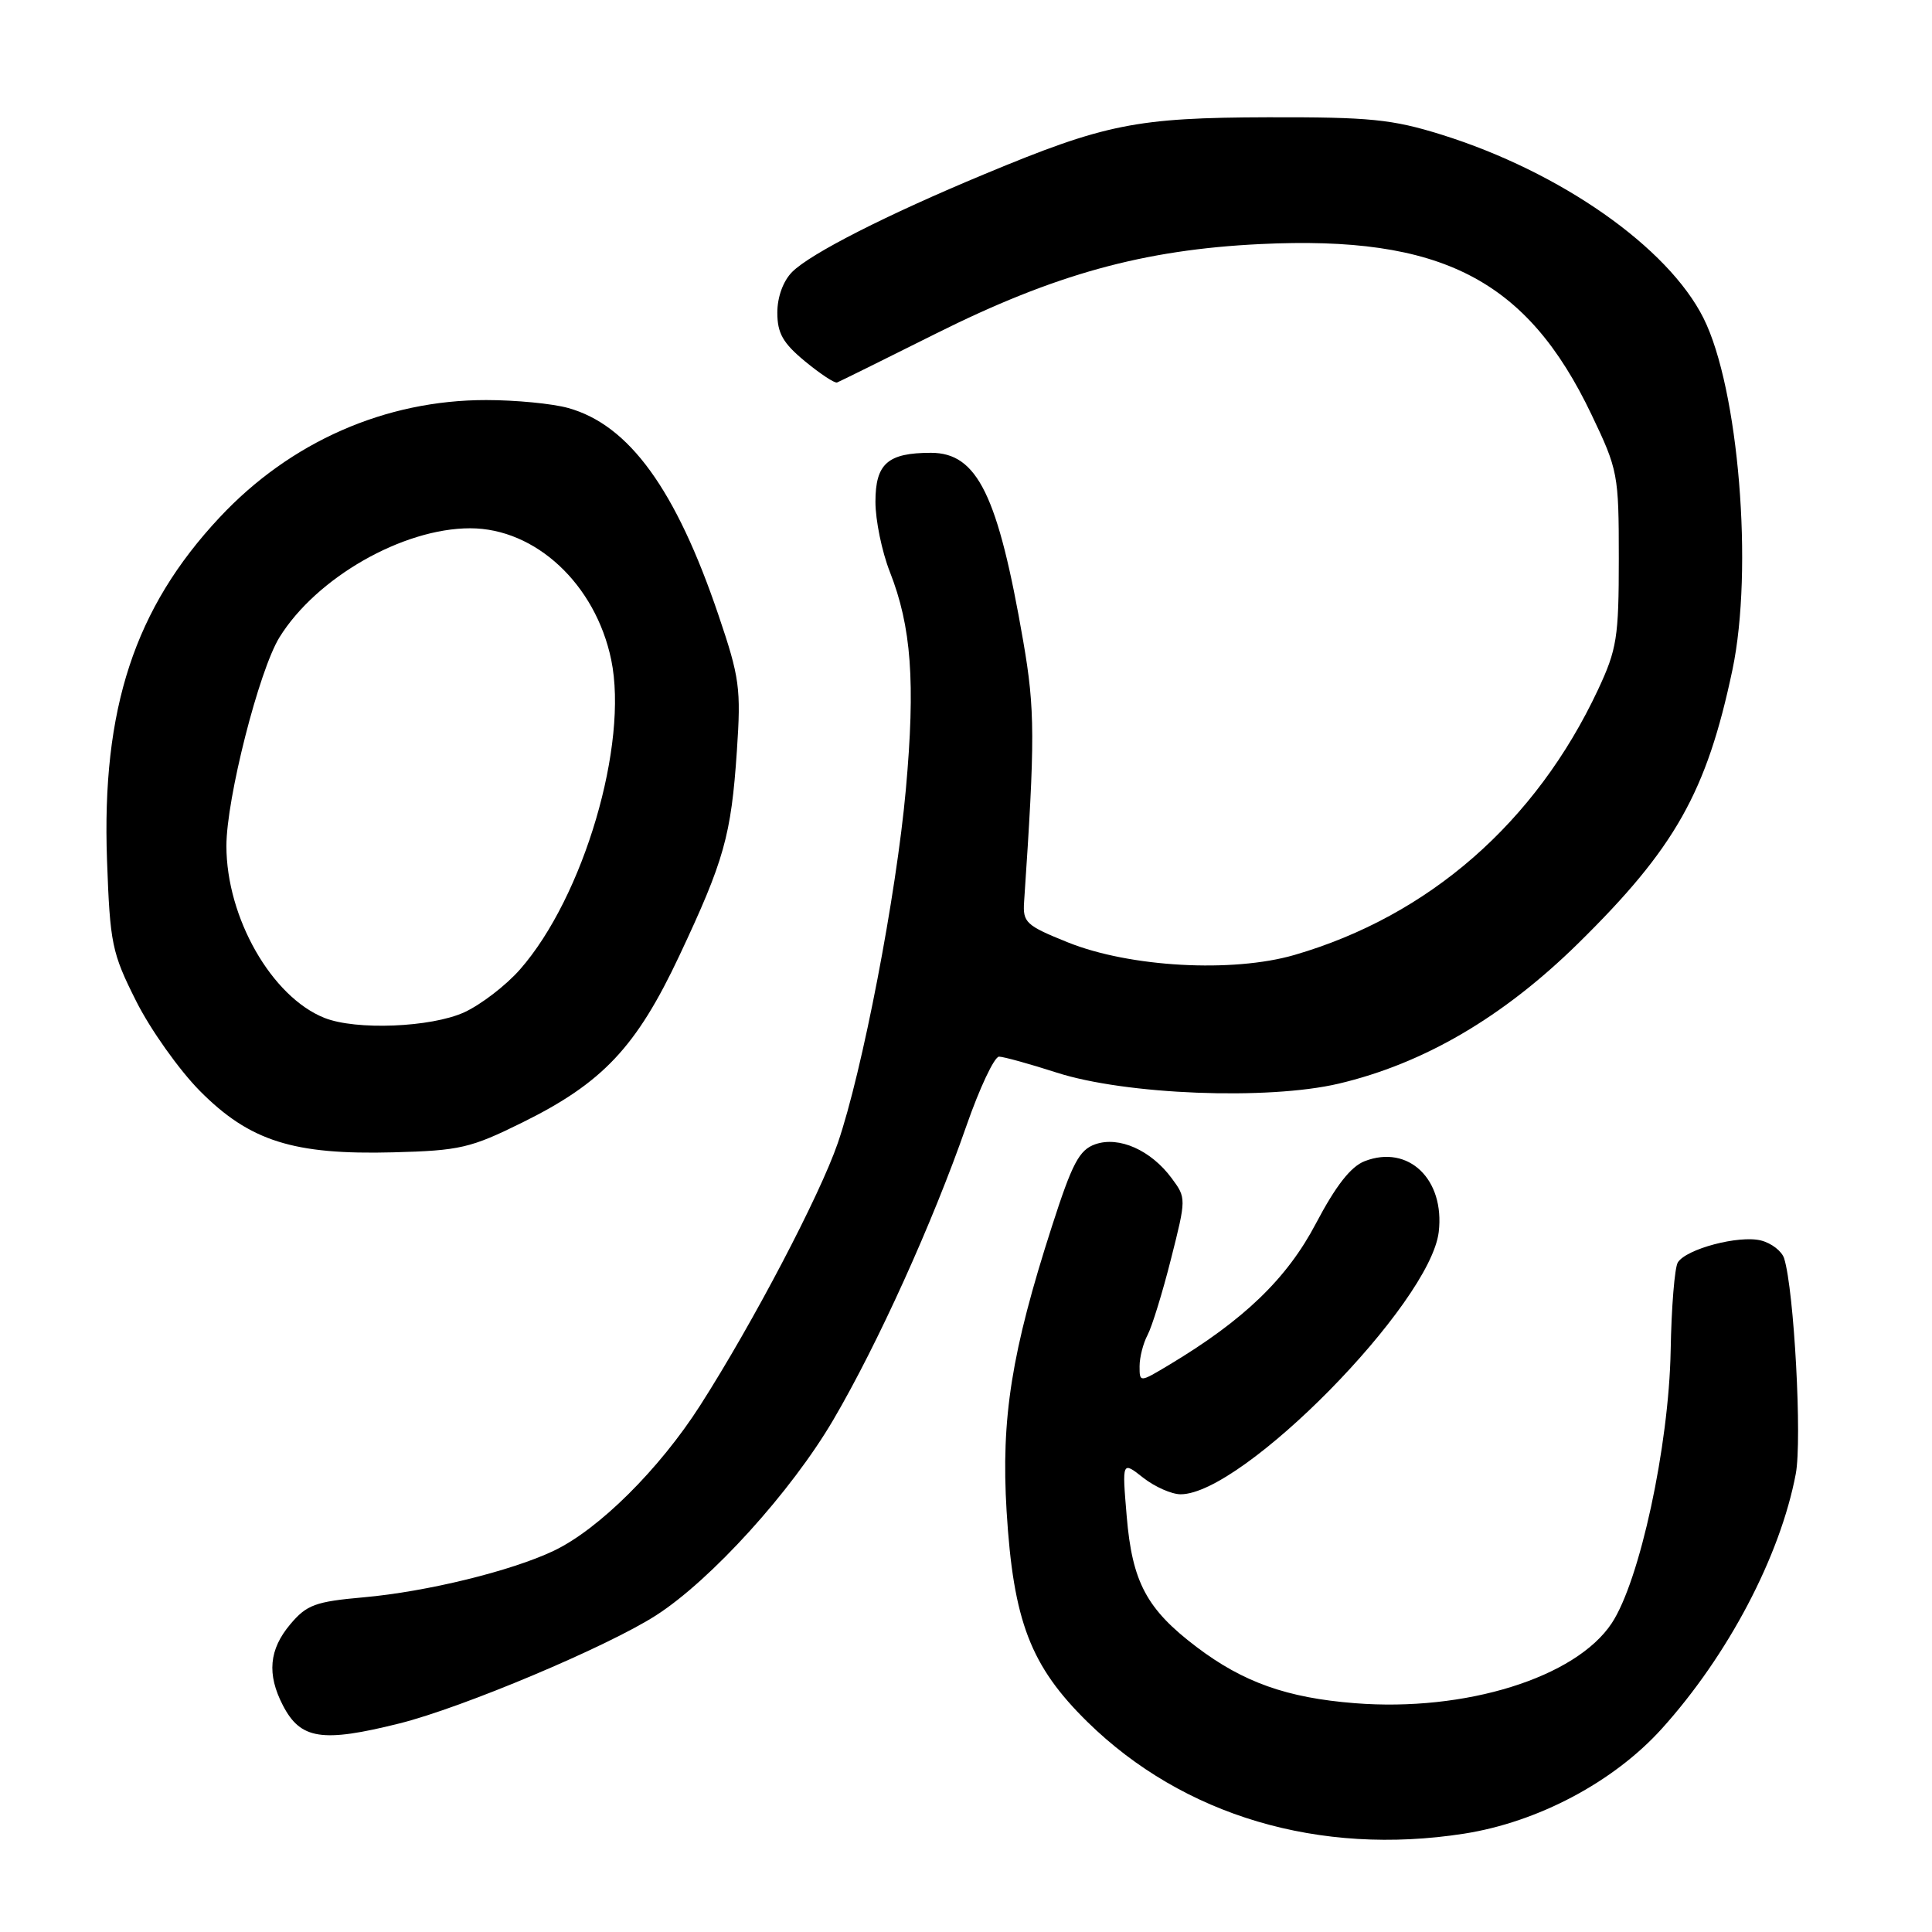 <?xml version="1.0" encoding="UTF-8" standalone="no"?>
<!DOCTYPE svg PUBLIC "-//W3C//DTD SVG 1.1//EN" "http://www.w3.org/Graphics/SVG/1.1/DTD/svg11.dtd" >
<svg xmlns="http://www.w3.org/2000/svg" xmlns:xlink="http://www.w3.org/1999/xlink" version="1.1" viewBox="0 0 256 256">
 <g >
 <path fill="currentColor"
d=" M 194.00 242.97 C 203.79 241.44 213.82 236.12 220.19 229.07 C 228.99 219.32 235.89 206.19 237.95 195.29 C 238.80 190.80 237.73 170.96 236.41 166.75 C 236.11 165.79 234.73 164.72 233.34 164.37 C 230.43 163.64 223.44 165.48 222.32 167.28 C 221.90 167.95 221.47 173.22 221.37 179.00 C 221.13 191.64 217.28 209.47 213.56 215.09 C 208.78 222.30 194.16 226.85 179.50 225.68 C 170.52 224.97 164.73 222.91 158.56 218.24 C 151.94 213.23 150.02 209.65 149.29 200.87 C 148.68 193.60 148.68 193.60 151.47 195.80 C 153.01 197.01 155.25 198.00 156.44 198.00 C 164.67 198.00 189.51 172.75 190.64 163.24 C 191.46 156.25 186.62 151.62 180.83 153.86 C 178.99 154.57 177.01 157.10 174.37 162.11 C 170.53 169.42 164.83 174.91 154.92 180.85 C 151.00 183.20 151.00 183.20 151.00 181.04 C 151.00 179.84 151.48 177.98 152.06 176.89 C 152.64 175.80 154.04 171.27 155.16 166.83 C 157.19 158.82 157.19 158.73 155.26 156.13 C 152.51 152.40 148.27 150.52 145.13 151.62 C 143.00 152.37 142.08 154.12 139.38 162.51 C 134.03 179.12 132.63 187.90 133.38 200.24 C 134.27 214.83 136.55 220.76 144.11 228.18 C 156.80 240.61 174.83 245.96 194.00 242.97 Z  M 52.94 228.36 C 61.24 226.29 80.46 218.20 86.92 214.05 C 94.21 209.37 104.85 197.64 110.42 188.13 C 116.27 178.16 123.58 162.02 128.03 149.25 C 129.80 144.16 131.76 140.01 132.38 140.01 C 132.99 140.02 136.43 140.97 140.00 142.12 C 149.11 145.06 167.97 145.80 177.38 143.59 C 188.65 140.93 199.15 134.79 209.08 125.04 C 221.96 112.38 226.14 104.97 229.56 88.74 C 232.35 75.44 230.39 51.50 225.73 42.17 C 221.02 32.75 206.77 22.77 191.00 17.84 C 184.45 15.80 181.53 15.51 168.00 15.54 C 150.56 15.59 146.45 16.41 130.46 23.07 C 117.50 28.46 107.41 33.59 104.97 36.03 C 103.78 37.22 103.00 39.35 103.00 41.43 C 103.00 44.16 103.75 45.47 106.67 47.88 C 108.69 49.54 110.60 50.81 110.92 50.68 C 111.24 50.56 117.12 47.65 124.00 44.21 C 139.77 36.33 151.51 33.09 167.00 32.34 C 191.00 31.18 202.33 37.01 210.89 54.95 C 214.39 62.27 214.50 62.85 214.50 74.00 C 214.50 84.46 214.25 86.03 211.75 91.38 C 203.50 108.98 189.34 121.36 171.51 126.54 C 163.31 128.92 149.70 128.17 141.50 124.87 C 135.94 122.63 135.51 122.24 135.70 119.48 C 137.16 97.91 137.15 94.03 135.59 85.00 C 132.24 65.60 129.51 60.00 123.36 60.00 C 117.63 60.00 116.00 61.43 116.00 66.50 C 116.00 68.93 116.86 73.10 117.90 75.75 C 120.77 83.03 121.31 90.39 120.03 104.61 C 118.77 118.58 114.26 142.02 111.01 151.47 C 108.62 158.42 99.75 175.33 92.78 186.22 C 87.37 194.68 79.32 202.67 73.35 205.50 C 67.73 208.17 56.54 210.91 48.21 211.65 C 41.78 212.22 40.64 212.64 38.46 215.23 C 35.65 218.57 35.35 221.84 37.48 225.96 C 39.82 230.49 42.66 230.93 52.94 228.36 Z  M 69.23 148.73 C 79.87 143.47 84.32 138.74 90.02 126.63 C 95.96 114.00 96.88 110.73 97.64 99.50 C 98.20 91.22 98.01 89.78 95.20 81.50 C 89.55 64.83 83.35 56.30 75.28 54.06 C 73.20 53.48 68.32 53.01 64.43 53.01 C 51.06 53.00 38.47 58.54 29.10 68.56 C 17.83 80.60 13.46 93.90 14.18 113.99 C 14.58 125.05 14.82 126.25 18.04 132.65 C 19.93 136.42 23.74 141.78 26.49 144.56 C 33.08 151.20 38.87 153.04 52.11 152.69 C 60.93 152.46 62.35 152.13 69.23 148.73 Z  M 43.00 134.88 C 36.00 132.10 30.00 121.59 30.00 112.09 C 30.00 105.82 34.32 88.84 37.03 84.45 C 41.92 76.55 53.36 70.00 62.30 70.00 C 70.96 70.00 78.91 77.41 80.99 87.43 C 83.30 98.60 77.34 118.85 68.90 128.46 C 67.04 130.58 63.71 133.13 61.51 134.14 C 57.10 136.14 47.17 136.54 43.00 134.88 Z "/>
</g>
</svg>